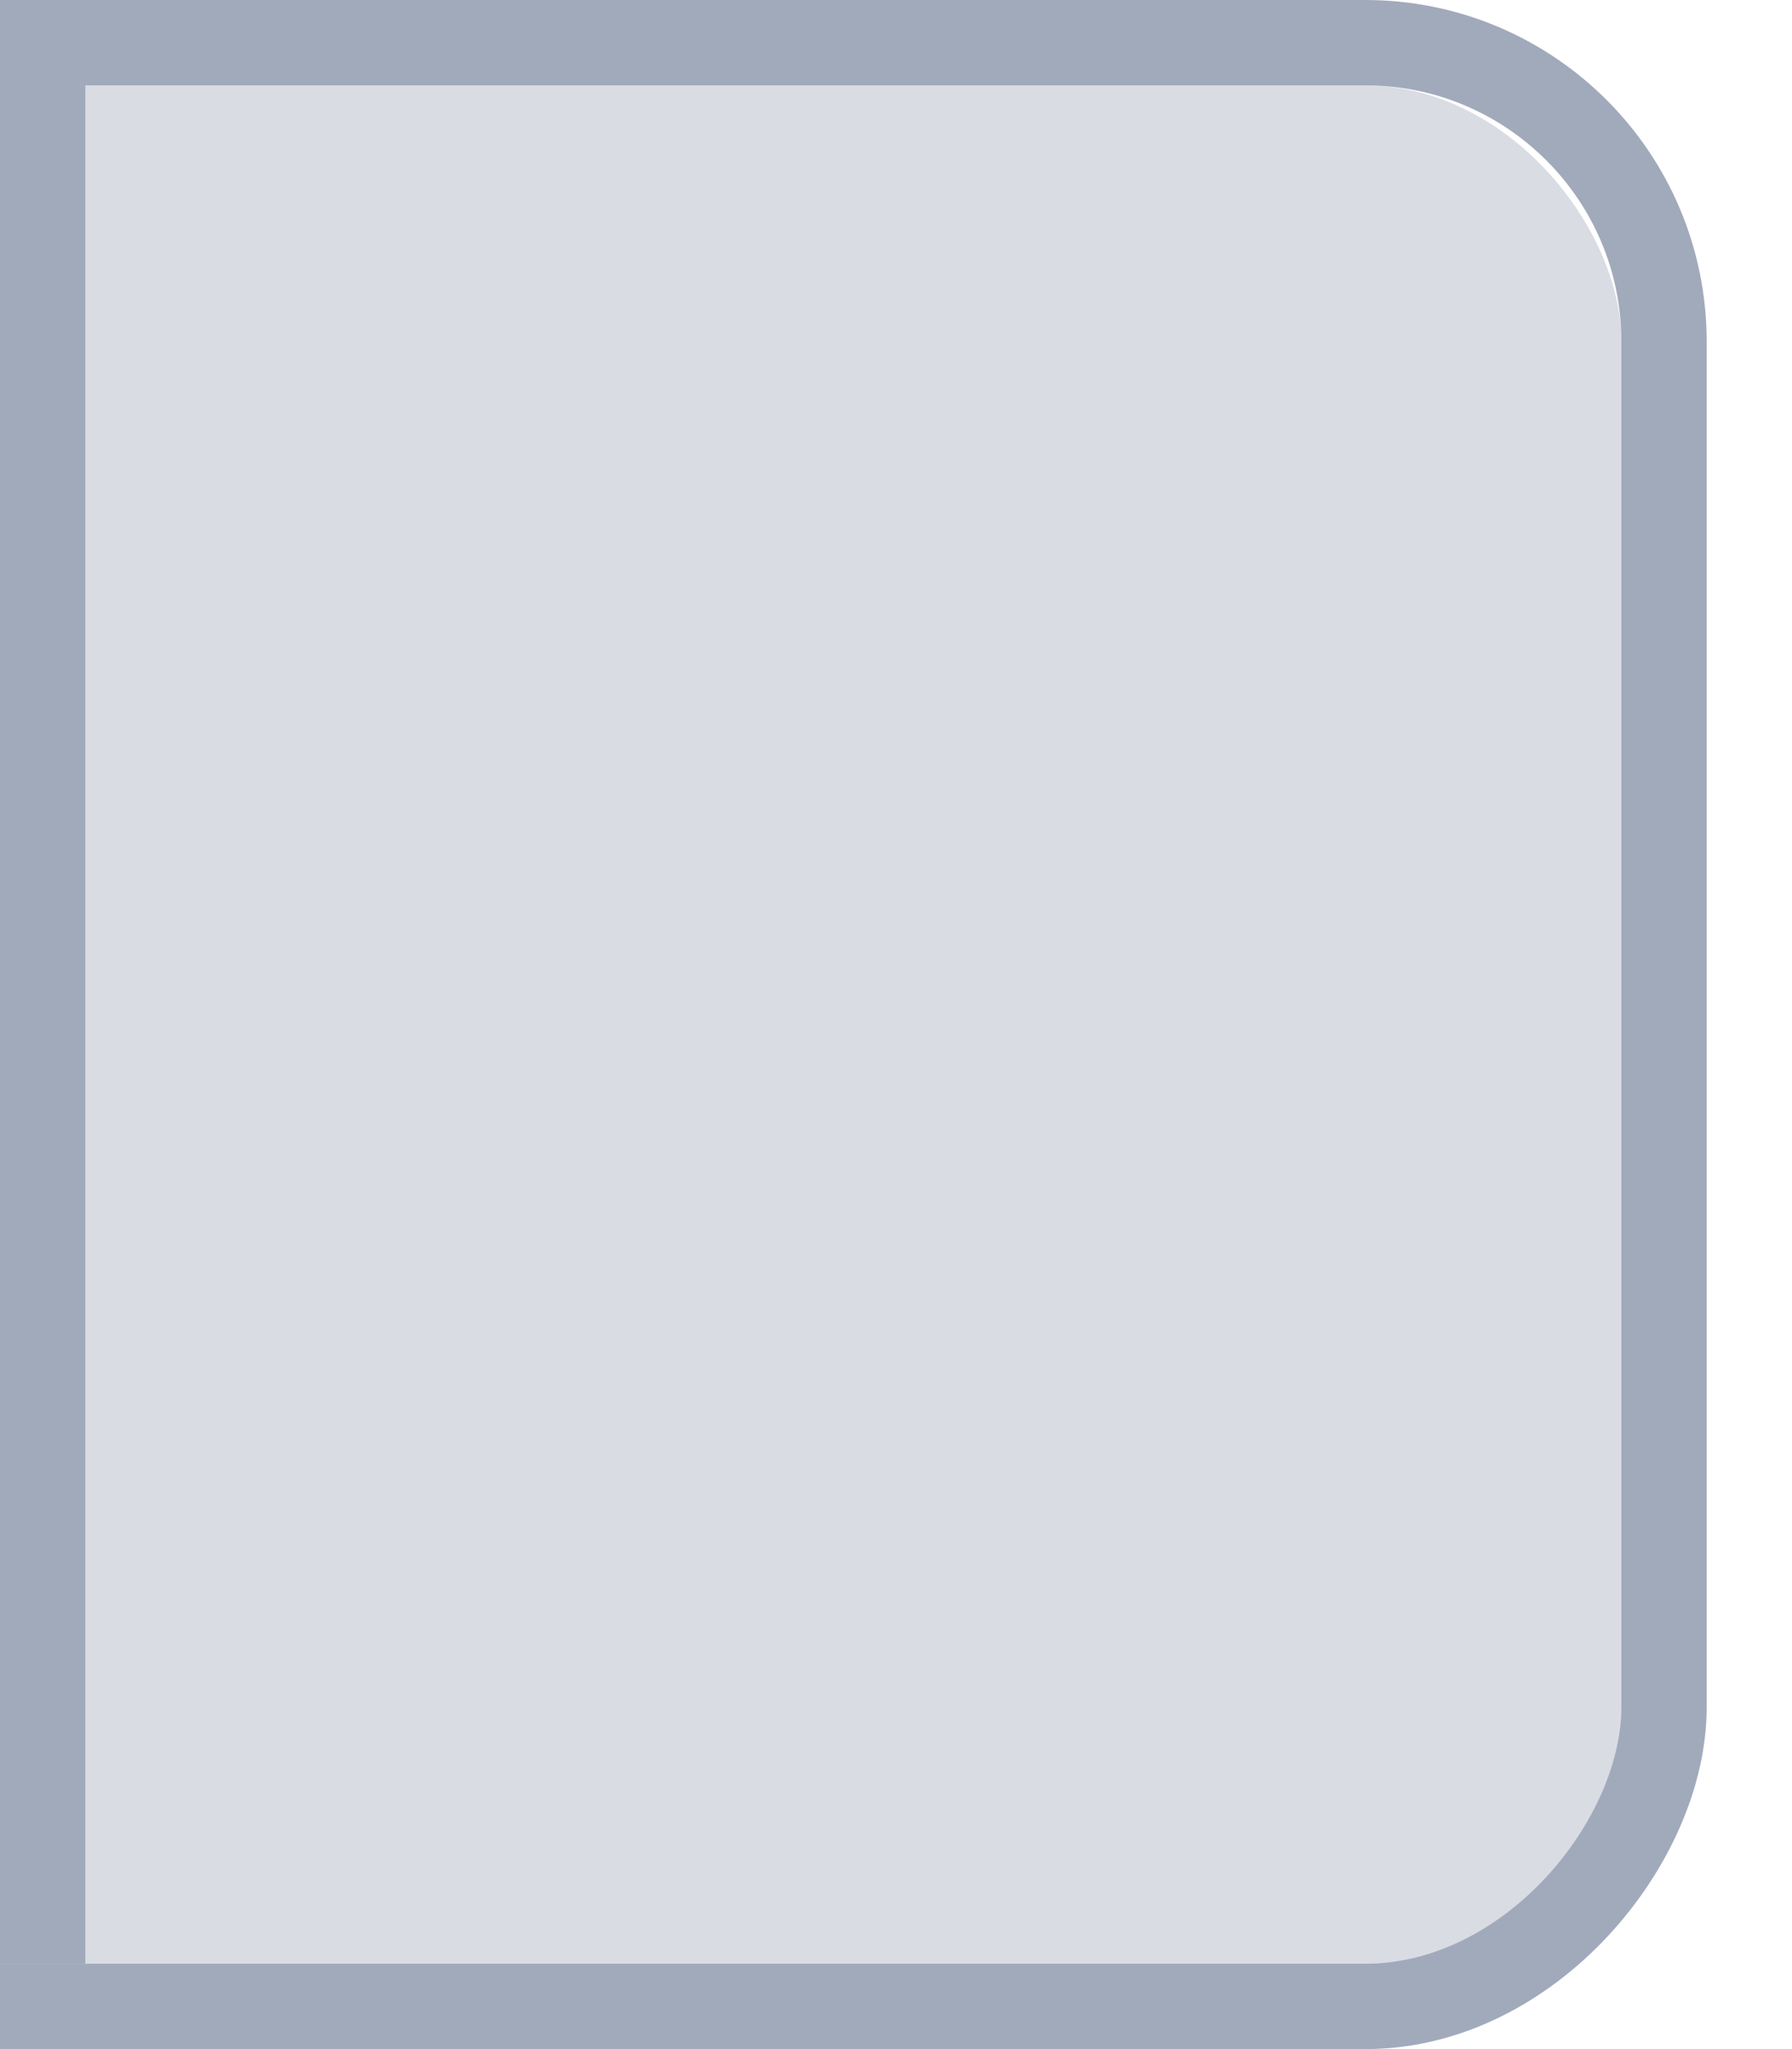 <?xml version="1.0" encoding="UTF-8" standalone="no"?>
<svg
   width="21"
   height="24"
   version="1.1"
   id="svg1113"
   sodipodi:docname="assets-common-Light-nord.svg"
   inkscape:version="1.1.2 (0a00cf5339, 2022-02-04)"
   xmlns:inkscape="http://www.inkscape.org/namespaces/inkscape"
   xmlns:sodipodi="http://sodipodi.sourceforge.net/DTD/sodipodi-0.dtd"
   xmlns:xlink="http://www.w3.org/1999/xlink"
   xmlns="http://www.w3.org/2000/svg"
   xmlns:svg="http://www.w3.org/2000/svg">
  <sodipodi:namedview
     id="namedview1115"
     pagecolor="#ffffff"
     bordercolor="#666666"
     borderopacity="1.0"
     inkscape:pageshadow="2"
     inkscape:pageopacity="0.0"
     inkscape:pagecheckerboard="0"
     showgrid="false"
     inkscape:zoom="0.89068259"
     inkscape:cx="58.38219"
     inkscape:cy="345.8022"
     inkscape:window-width="1440"
     inkscape:window-height="746"
     inkscape:window-x="0"
     inkscape:window-y="32"
     inkscape:window-maximized="1"
     inkscape:current-layer="svg1113"
     inkscape:showpageshadow="2"
     inkscape:deskcolor="#d1d1d1" />
  <defs
     id="defs178">
    <linearGradient
       id="toolbar_bg_color"
       inkscape:swatch="solid">
      <stop
         stop-color="#e5e5e5"
         offset="0"
         id="stop2" />
    </linearGradient>
    <linearGradient
       id="base_color"
       inkscape:swatch="solid">
      <stop
         stop-color="#ffffff"
         offset="0"
         id="stop5" />
    </linearGradient>
    <linearGradient
       id="bg_color"
       inkscape:swatch="solid">
      <stop
         stop-color="#f5f6f7"
         offset="0"
         id="stop8" />
    </linearGradient>
    <linearGradient
       id="entry_highlight"
       inkscape:swatch="solid">
      <stop
         stop-color="#0860f2"
         offset="0"
         id="stop11" />
    </linearGradient>
    <linearGradient
       id="button-normal-back">
      <stop
         stop-color="#f1f1f1"
         offset="0"
         id="stop14" />
      <stop
         stop-color="#fefefe"
         offset="1"
         id="stop16" />
    </linearGradient>
    <linearGradient
       id="selected_fg_color"
       inkscape:swatch="solid">
      <stop
         stop-color="#ffffffgit"
         offset="0"
         id="stop19" />
    </linearGradient>
    <clipPath
       id="clipPath4466">
      <rect
         transform="scale(-1,1)"
         x="-18"
         y="-280.64"
         width="21"
         height="26"
         fill="#ff1111"
         opacity="0.558"
         id="rect22" />
    </clipPath>
    <clipPath
       id="clipPath4480">
      <rect
         transform="scale(-1,1)"
         x="-86"
         y="-280.64"
         width="21"
         height="26"
         fill="#ff1111"
         opacity="0.558"
         id="rect28" />
    </clipPath>
    <clipPath
       id="clipPath4466-9">
      <rect
         transform="scale(-1,1)"
         x="-18"
         y="-280.64"
         width="21"
         height="26"
         fill="#ff1111"
         opacity="0.558"
         id="rect31" />
    </clipPath>
    <clipPath
       id="clipPath4480-0">
      <rect
         transform="scale(-1,1)"
         x="-86"
         y="-280.64"
         width="21"
         height="26"
         fill="#ff1111"
         opacity="0.558"
         id="rect37" />
    </clipPath>
    <clipPath
       id="clipPath4675">
      <rect
         x="2"
         y="-280.64"
         width="21"
         height="26"
         rx="0"
         ry="0"
         fill="#ff1616"
         opacity="0.64"
         id="rect40" />
    </clipPath>
    <clipPath
       id="clipPath4685">
      <rect
         x="70"
         y="-280.64"
         width="21"
         height="26"
         rx="0"
         ry="0"
         fill="#ff1616"
         opacity="0.64"
         id="rect43" />
    </clipPath>
    <clipPath
       id="clipPath4695">
      <rect
         x="104"
         y="-280.64"
         width="21"
         height="26"
         rx="0"
         ry="0"
         fill="#ff1616"
         opacity="0.64"
         id="rect46" />
    </clipPath>
    <clipPath
       id="clipPath4466-1">
      <rect
         transform="scale(-1,1)"
         x="-18"
         y="-280.64"
         width="21"
         height="26"
         fill="#ff1111"
         opacity="0.558"
         id="rect49" />
    </clipPath>
    <clipPath
       id="clipPath4480-4">
      <rect
         transform="scale(-1,1)"
         x="-86"
         y="-280.64"
         width="21"
         height="26"
         fill="#ff1111"
         opacity="0.558"
         id="rect55" />
    </clipPath>
    <clipPath
       id="clipPath4466-9-0">
      <rect
         transform="scale(-1,1)"
         x="-18"
         y="-280.64"
         width="21"
         height="26"
         fill="#ff1111"
         opacity="0.558"
         id="rect58" />
    </clipPath>
    <clipPath
       id="clipPath4480-0-0">
      <rect
         transform="scale(-1,1)"
         x="-86"
         y="-280.64"
         width="21"
         height="26"
         fill="#ff1111"
         opacity="0.558"
         id="rect64" />
    </clipPath>
    <clipPath
       id="clipPath4675-4">
      <rect
         x="2"
         y="-280.64"
         width="21"
         height="26"
         rx="0"
         ry="0"
         fill="#ff1616"
         opacity="0.64"
         id="rect67" />
    </clipPath>
    <clipPath
       id="clipPath4685-4">
      <rect
         x="70"
         y="-280.64"
         width="21"
         height="26"
         rx="0"
         ry="0"
         fill="#ff1616"
         opacity="0.64"
         id="rect70" />
    </clipPath>
    <clipPath
       id="clipPath4695-6">
      <rect
         x="104"
         y="-280.64"
         width="21"
         height="26"
         rx="0"
         ry="0"
         fill="#ff1616"
         opacity="0.64"
         id="rect73" />
    </clipPath>
    <clipPath
       id="clipPath4407">
      <rect
         x="13"
         y="-267.64"
         width="10"
         height="13"
         fill="#66a1dc"
         opacity="0.579"
         id="rect76" />
    </clipPath>
    <clipPath
       id="clipPath4413">
      <rect
         x="13"
         y="-280.64"
         width="10"
         height="13"
         fill="#66a1dc"
         opacity="0.579"
         id="rect79" />
    </clipPath>
    <clipPath
       id="clipPath4407-2">
      <rect
         x="13"
         y="-267.64"
         width="10"
         height="13"
         fill="#66a1dc"
         opacity="0.579"
         id="rect82" />
    </clipPath>
    <clipPath
       id="clipPath4413-2">
      <rect
         x="13"
         y="-280.64"
         width="10"
         height="13"
         fill="#66a1dc"
         opacity="0.579"
         id="rect85" />
    </clipPath>
    <clipPath
       id="clipPath4407-1">
      <rect
         x="13"
         y="-267.64"
         width="10"
         height="13"
         fill="#66a1dc"
         opacity="0.579"
         id="rect88" />
    </clipPath>
    <clipPath
       id="clipPath4413-9">
      <rect
         x="13"
         y="-280.64"
         width="10"
         height="13"
         fill="#66a1dc"
         opacity="0.579"
         id="rect91" />
    </clipPath>
    <clipPath
       id="clipPath4407-2-4">
      <rect
         x="13"
         y="-267.64"
         width="10"
         height="13"
         fill="#66a1dc"
         opacity="0.579"
         id="rect94" />
    </clipPath>
    <clipPath
       id="clipPath4413-2-6">
      <rect
         x="13"
         y="-280.64"
         width="10"
         height="13"
         fill="#66a1dc"
         opacity="0.579"
         id="rect97" />
    </clipPath>
    <clipPath
       id="clipPath6057">
      <rect
         y="1022.4"
         width="30"
         height="30"
         fill="#ff2121"
         opacity="0.377"
         id="rect100"
         x="0" />
    </clipPath>
    <clipPath
       id="clipPath6057-7">
      <rect
         y="1022.4"
         width="30"
         height="30"
         fill="#ff2121"
         opacity="0.377"
         id="rect103"
         x="0" />
    </clipPath>
    <clipPath
       id="clipPath6057-4">
      <rect
         y="1022.4"
         width="30"
         height="30"
         fill="#ff2121"
         opacity="0.377"
         id="rect106"
         x="0" />
    </clipPath>
    <clipPath
       id="clipPath6057-9">
      <rect
         y="1022.4"
         width="30"
         height="30"
         fill="#ff2121"
         opacity="0.377"
         id="rect109"
         x="0" />
    </clipPath>
    <clipPath
       id="clipPath6162">
      <rect
         x="407"
         y="111"
         width="24"
         height="32"
         fill="#ad4242"
         id="rect112" />
    </clipPath>
    <linearGradient
       id="linearGradient5021"
       x1="124"
       x2="124"
       y1="6.362"
       y2="10.362"
       gradientTransform="matrix(1.5,0,0,1.5,-62,-4.181)"
       gradientUnits="userSpaceOnUse"
       xlink:href="#selected_fg_color" />
    <linearGradient
       id="linearGradient5026"
       x1="44.094"
       x2="44.094"
       y1="64.781"
       y2="71.875"
       gradientUnits="userSpaceOnUse"
       xlink:href="#selected_fg_color" />
    <linearGradient
       id="linearGradient5036"
       x1="11.135"
       x2="11.135"
       y1="1027.3"
       y2="1035.3"
       gradientUnits="userSpaceOnUse"
       xlink:href="#selected_fg_color" />
    <linearGradient
       id="linearGradient5038"
       x1="124"
       x2="124"
       y1="5.67"
       y2="11.054"
       gradientUnits="userSpaceOnUse"
       xlink:href="#selected_fg_color" />
    <clipPath
       id="clipPath4466-3">
      <rect
         transform="scale(-1,1)"
         x="-18"
         y="-280.64"
         width="21"
         height="26"
         fill="#ff1111"
         opacity="0.558"
         id="rect138" />
    </clipPath>
    <clipPath
       id="clipPath4466-3-8">
      <rect
         transform="scale(-1,1)"
         x="-18"
         y="-280.64"
         width="21"
         height="26"
         fill="#ff1111"
         opacity="0.558"
         id="rect150" />
    </clipPath>
    <filter
       id="filter1986"
       x="-0.096"
       y="-0.096"
       width="1.192"
       height="1.192"
       color-interpolation-filters="sRGB">
      <feGaussianBlur
         stdDeviation="0.56"
         id="feGaussianBlur153" />
    </filter>
    <filter
       id="filter1798"
       x="-0.012"
       y="-0.012"
       width="1.024"
       height="1.024"
       color-interpolation-filters="sRGB">
      <feGaussianBlur
         stdDeviation="0.11"
         id="feGaussianBlur156" />
    </filter>
    <linearGradient
       id="linearGradient1894"
       x1="14"
       x2="14"
       y1="-255.64"
       y2="-278.64"
       gradientUnits="userSpaceOnUse"
       xlink:href="#button-normal-back" />
    <linearGradient
       id="linearGradient1896"
       x1="17"
       x2="15"
       y1="-255.64"
       y2="-271.64"
       gradientUnits="userSpaceOnUse"
       xlink:href="#button-normal-back" />
    <linearGradient
       id="linearGradient1904"
       x1="17"
       x2="17"
       y1="-256.64"
       y2="-277.64"
       gradientUnits="userSpaceOnUse"
       xlink:href="#button-normal-back" />
    <linearGradient
       id="linearGradient1912"
       x1="15"
       x2="15"
       y1="-256.64"
       y2="-277.64"
       gradientUnits="userSpaceOnUse"
       xlink:href="#button-normal-back" />
    <linearGradient
       id="linearGradient1914"
       x1="15"
       x2="15"
       y1="-256.64"
       y2="-278.64"
       gradientUnits="userSpaceOnUse"
       xlink:href="#button-normal-back" />
    <linearGradient
       id="linearGradient1810"
       x1="-4"
       x2="24"
       y1="-267.64"
       y2="-267.64"
       gradientUnits="userSpaceOnUse"
       xlink:href="#bg_color" />
    <linearGradient
       id="linearGradient1814"
       x1="64"
       x2="92"
       y1="-267.64"
       y2="-267.64"
       gradientTransform="matrix(0.929,0,0,0.923,5.571,-20.588)"
       gradientUnits="userSpaceOnUse"
       xlink:href="#bg_color" />
    <linearGradient
       id="linearGradient1818"
       x1="-4"
       x2="24"
       y1="-267.64"
       y2="-267.64"
       gradientTransform="matrix(0.929,0,0,0.923,0.714,-20.588)"
       gradientUnits="userSpaceOnUse"
       xlink:href="#bg_color" />
    <linearGradient
       id="linearGradient1824"
       x1="-3"
       x2="23"
       y1="-267.64"
       y2="-267.64"
       gradientUnits="userSpaceOnUse"
       xlink:href="#base_color" />
    <linearGradient
       id="linearGradient1828"
       x1="65"
       x2="91"
       y1="-267.64"
       y2="-267.64"
       gradientUnits="userSpaceOnUse"
       xlink:href="#base_color" />
    <linearGradient
       id="linearGradient1844"
       x1="65"
       x2="91"
       y1="-267.64"
       y2="-267.64"
       gradientUnits="userSpaceOnUse"
       xlink:href="#toolbar_bg_color" />
    <linearGradient
       id="linearGradient1848"
       x1="-3"
       x2="23"
       y1="-267.64"
       y2="-267.64"
       gradientUnits="userSpaceOnUse"
       xlink:href="#toolbar_bg_color" />
  </defs>
  <g
     id="combo-entry-button-active"
     transform="translate(-86,189.64)">
    <g
       transform="translate(-18,90)"
       clip-path="url(#clipPath4695)"
       id="g532">
      <rect
         x="101"
         y="-278.64"
         width="22"
         height="22"
         rx="3"
         ry="3"
         fill="#d9dce3"
         id="rect526"
         style="fill:#d9dce3;fill-opacity:1" />
      <rect
         transform="scale(1,-1)"
         x="100.5"
         y="256.14"
         width="23"
         height="23"
         rx="3.5"
         ry="3.5"
         fill="none"
         stroke="#a1aabb"
         id="rect528"
         style="stroke:#a1aabb;stroke-opacity:1" />
      <rect
         x="99"
         y="-279.64"
         width="26"
         height="24"
         fill="none"
         opacity="0.133"
         id="rect530" />
    </g>
    <rect
       x="86"
       y="-188.64"
       width="1"
       height="22"
       fill="#a1aabb"
       id="rect534" />
  </g>
</svg>
